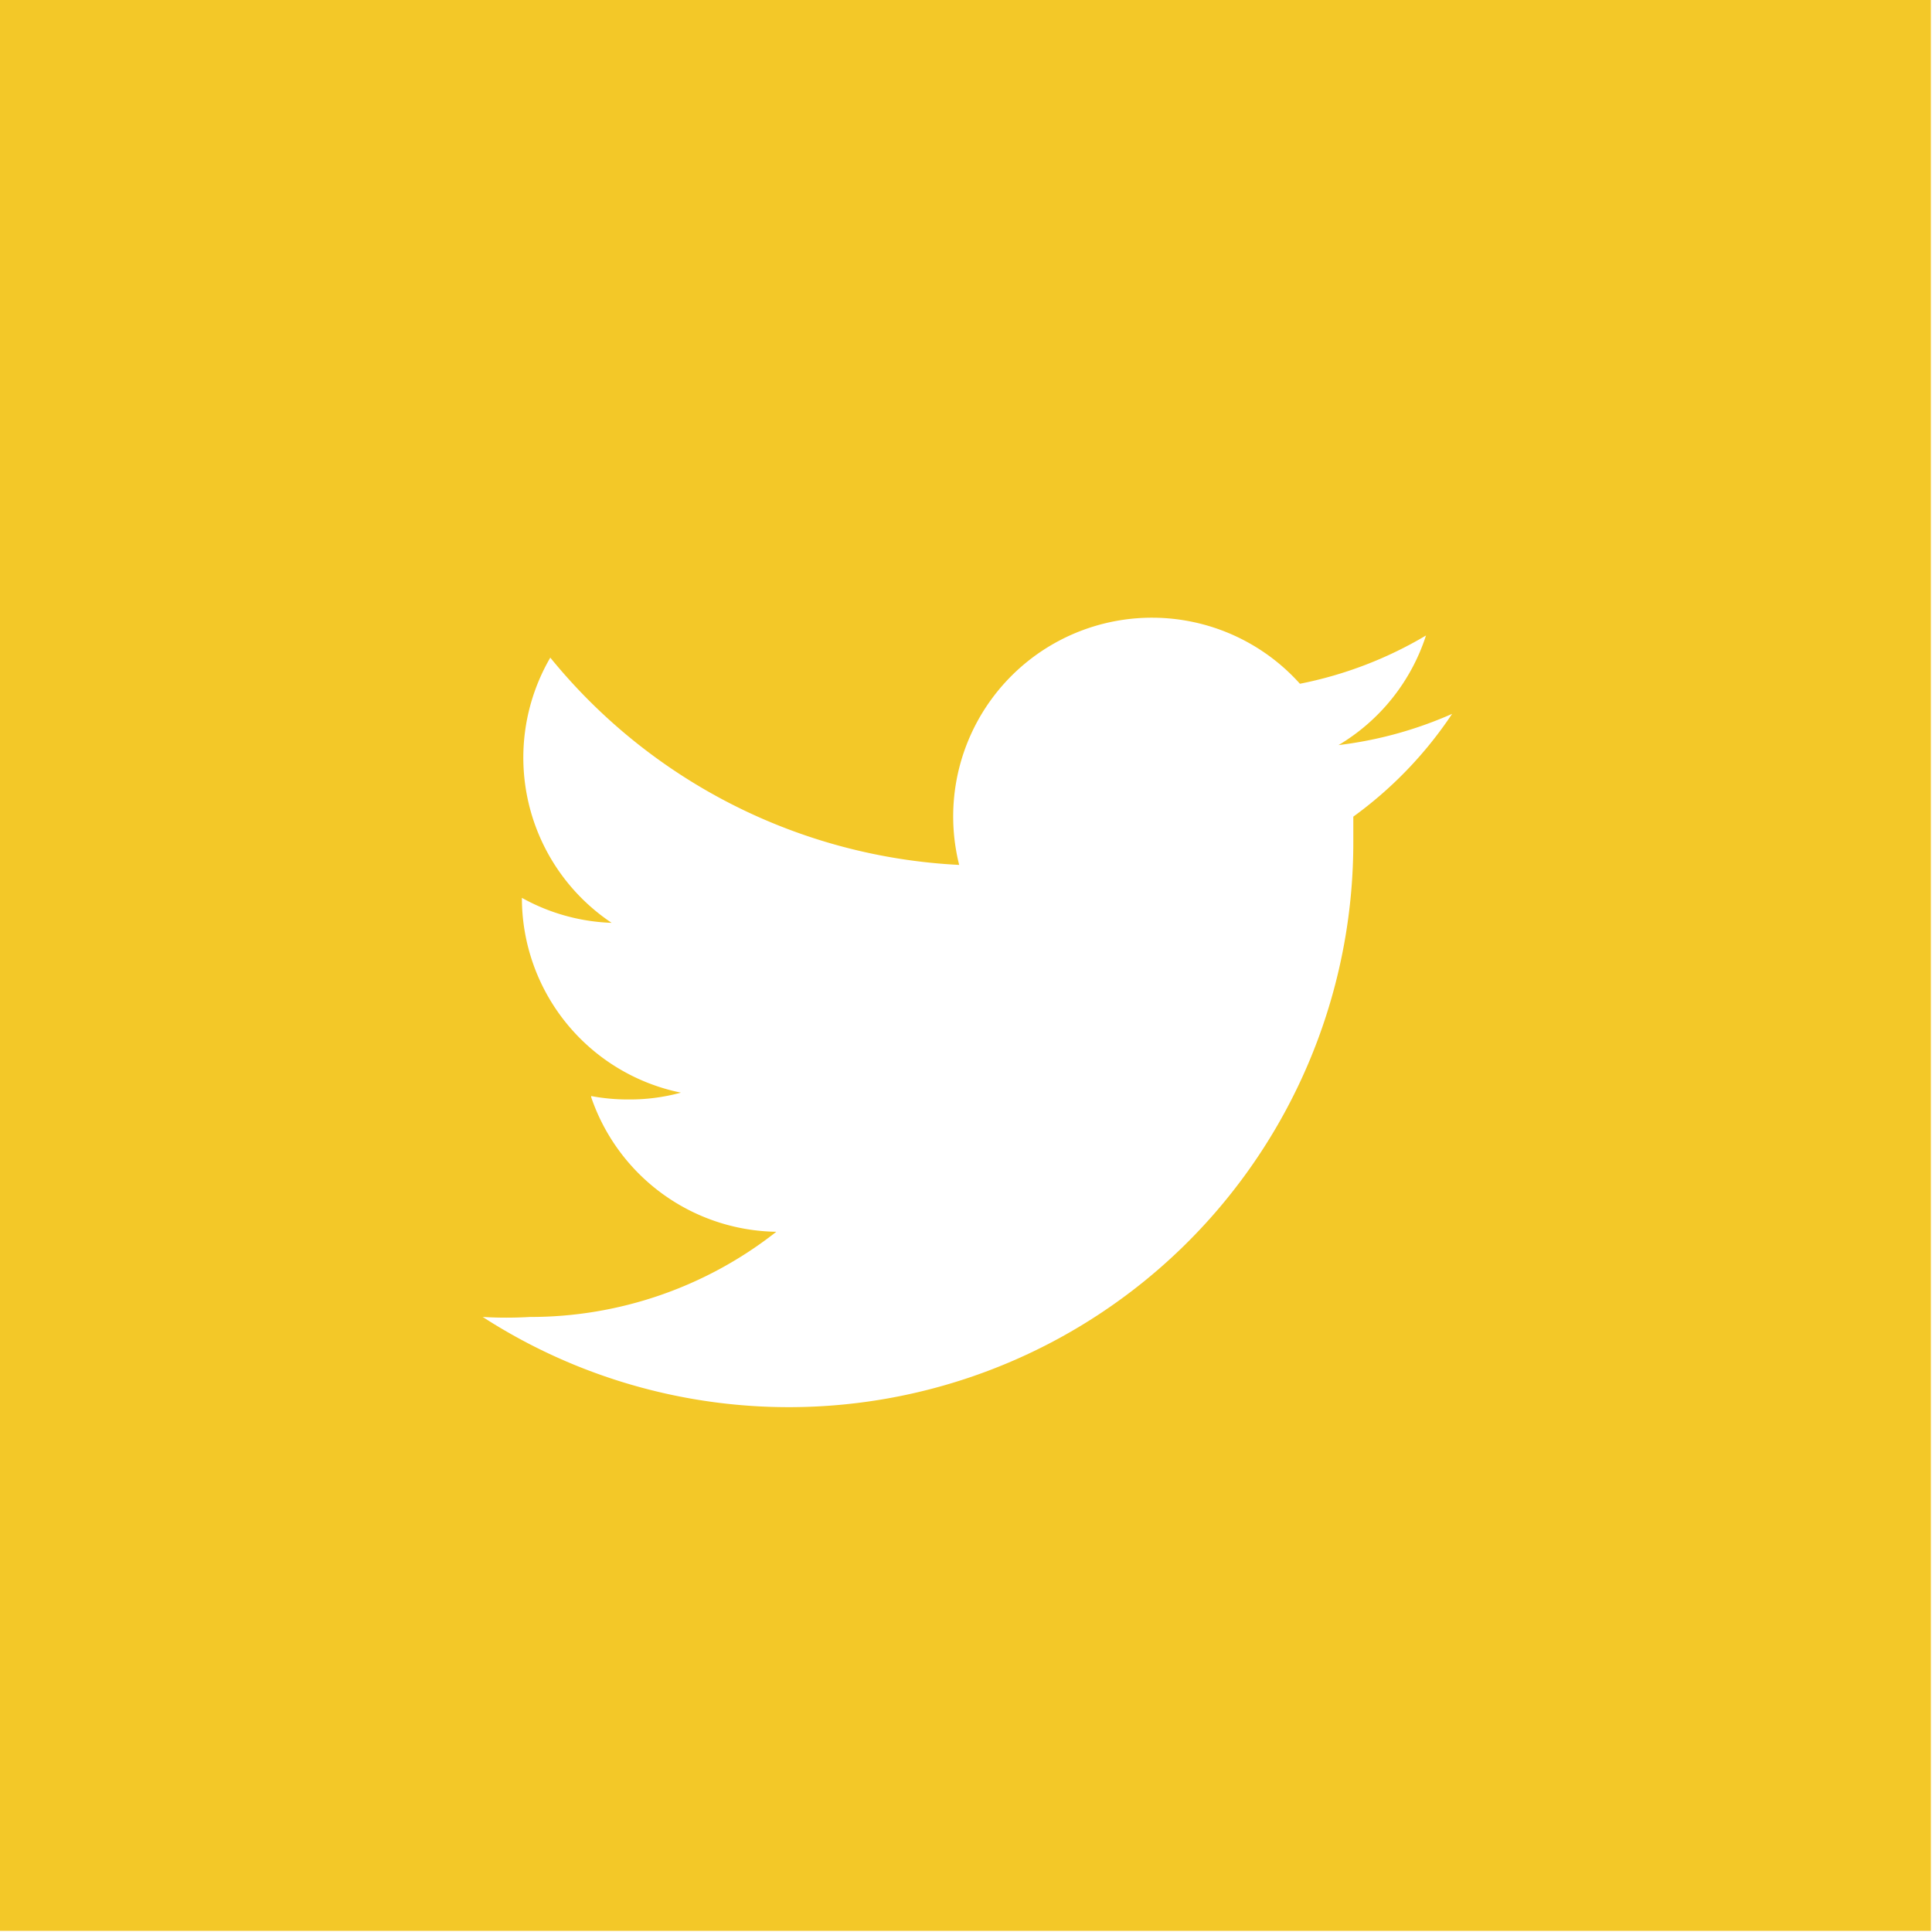 <svg xmlns="http://www.w3.org/2000/svg" viewBox="0 0 34.02 34.02"><title>Asset 5</title><g data-name="Layer 2"><path d="M0 34h34V0H0zm10.41-14.7a3.46 3.46 0 0 0 .66.06 3.41 3.41 0 0 0 .92-.12 3.5 3.5 0 0 1-2.8-3.43 3.49 3.49 0 0 0 1.58.44 3.5 3.5 0 0 1-1.08-4.67 9.92 9.92 0 0 0 7.2 3.65 3.5 3.5 0 0 1 6-3.19 7 7 0 0 0 2.22-.85 3.5 3.5 0 0 1-1.54 1.93 7 7 0 0 0 2-.55 7.08 7.08 0 0 1-1.74 1.81v.45A9.94 9.94 0 0 1 8.5 23.19a7.12 7.12 0 0 0 .83 0 7 7 0 0 0 4.34-1.5 3.5 3.5 0 0 1-3.26-2.37z" fill="#f3c828" data-name="Isolation Mode"/></g></svg>